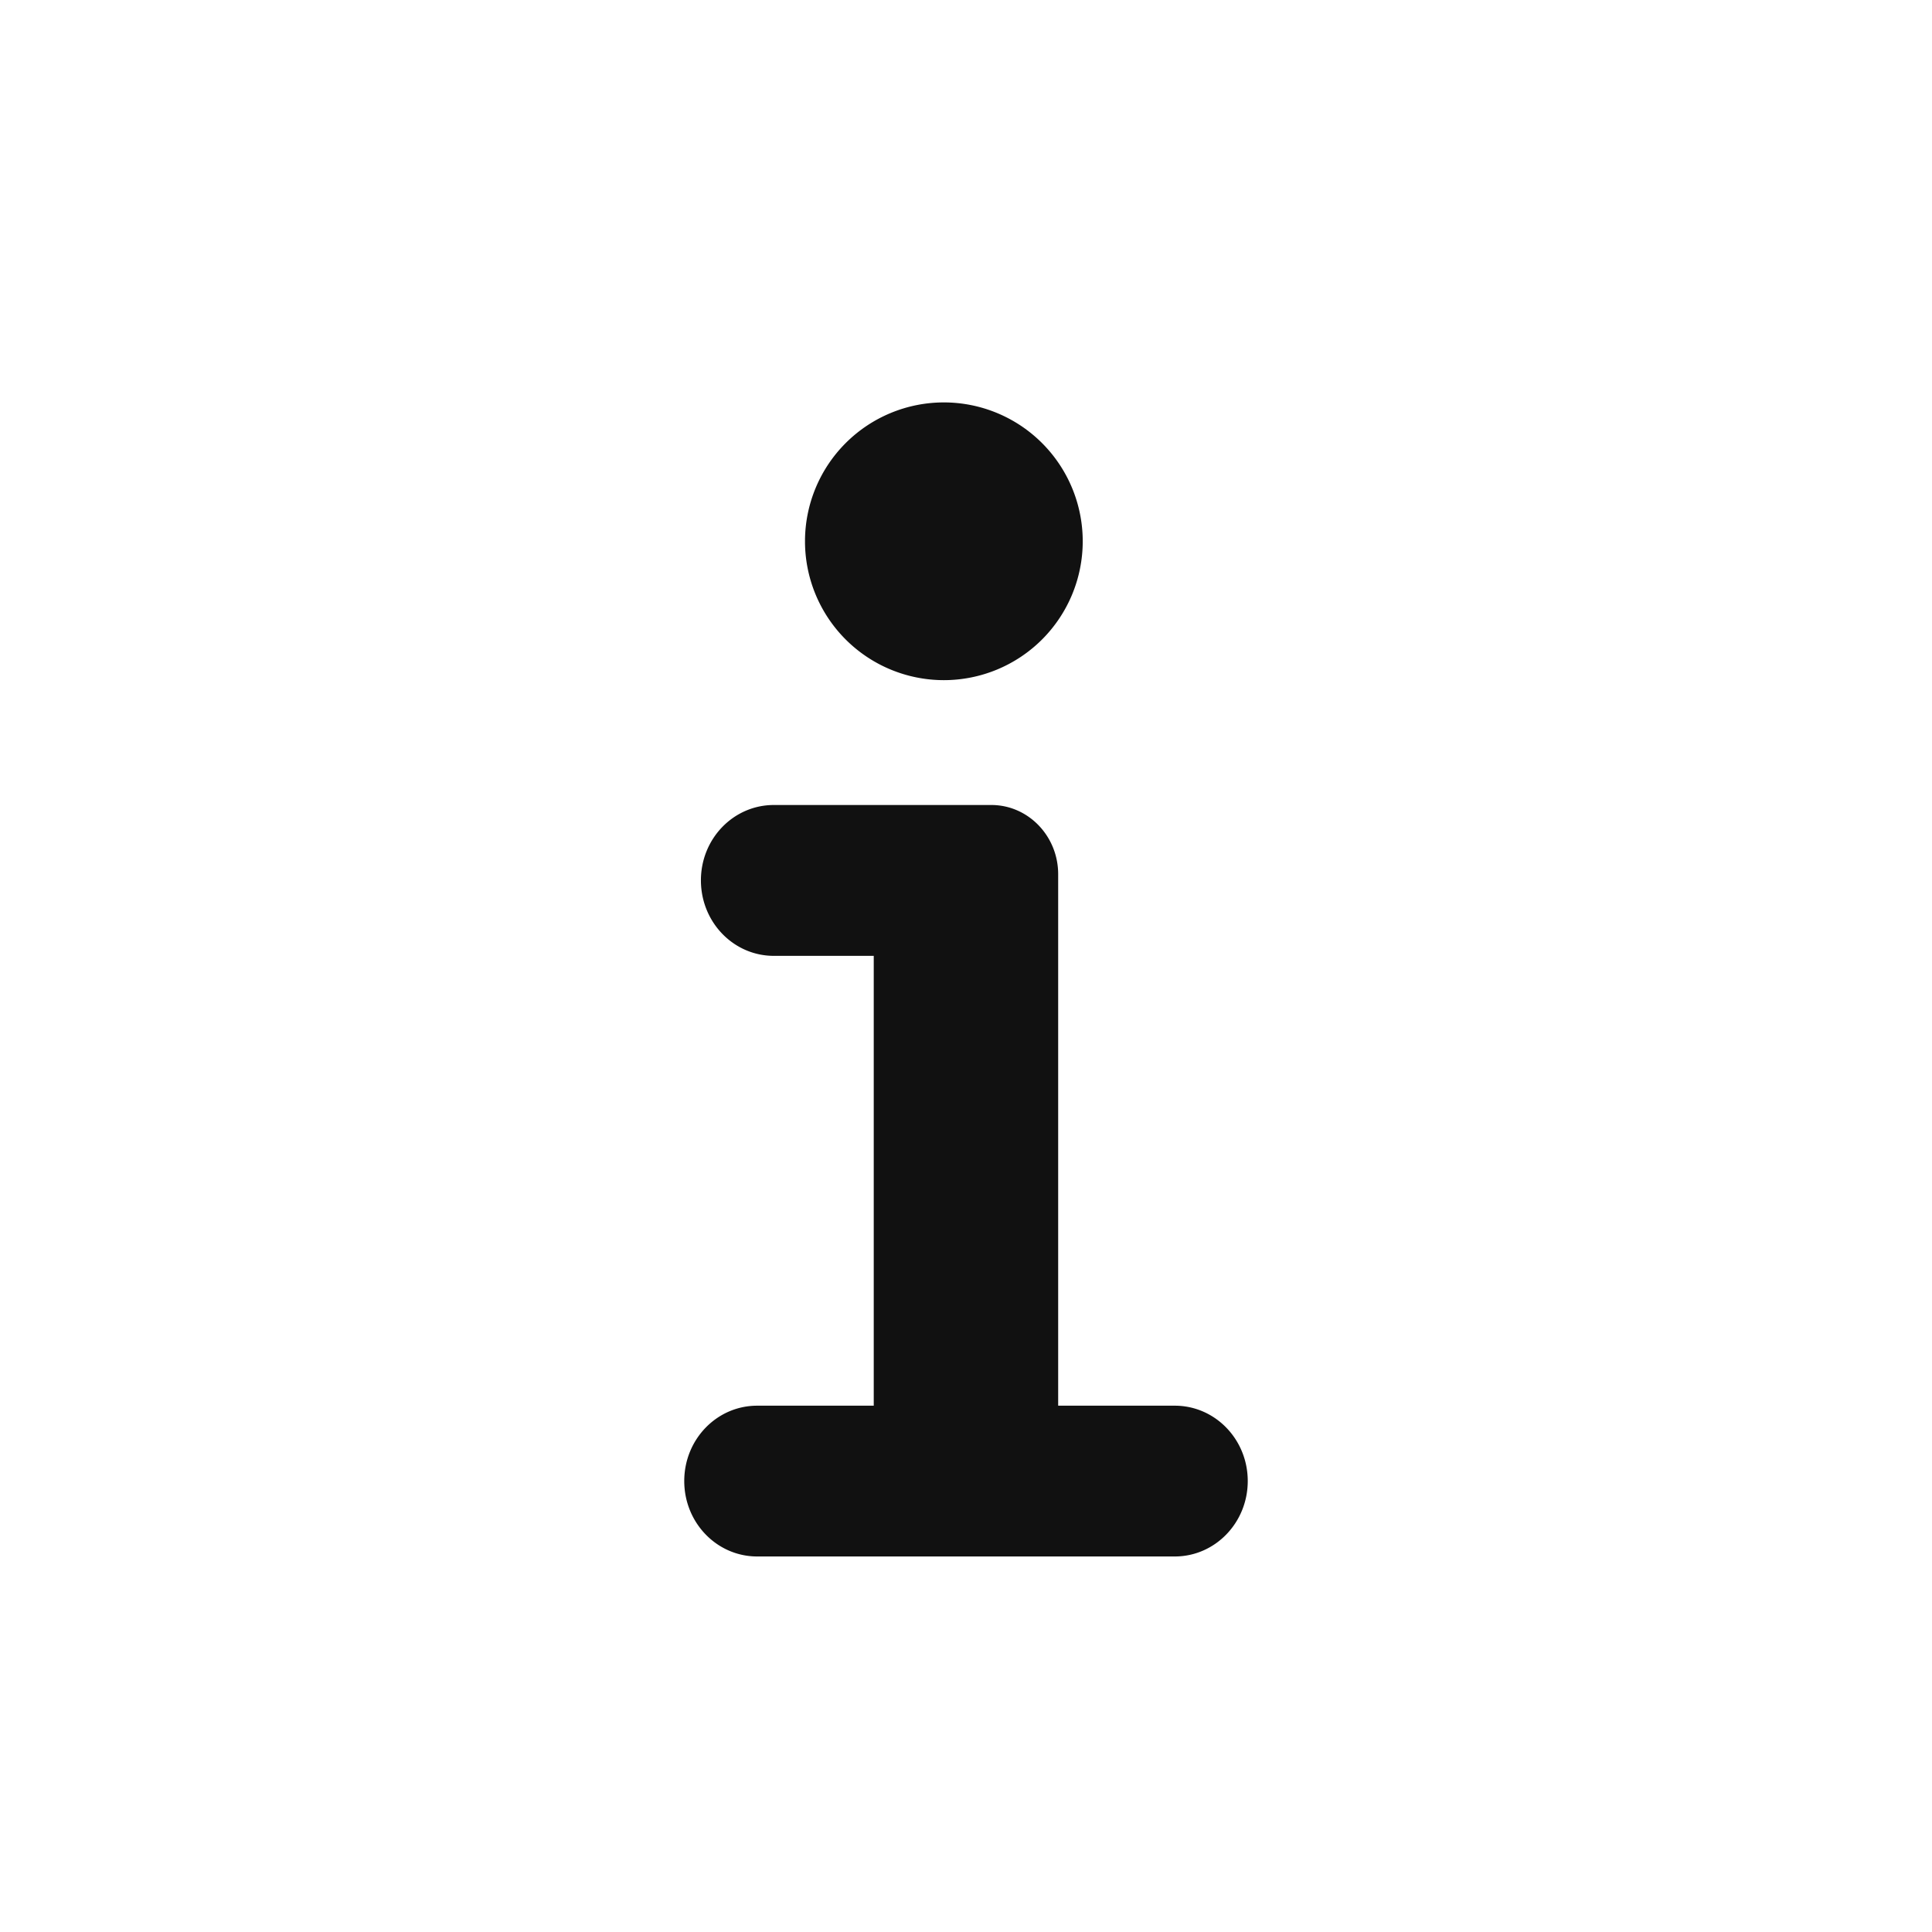 <svg width="24" height="24" viewBox="0 0 24 24" xmlns="http://www.w3.org/2000/svg" xmlns:xlink="http://www.w3.org/1999/xlink">
    <defs>
        <path id="kv3gmwmhta" d="M0 0h24v24H0z"/>
    </defs>
    <g fill="none" fill-rule="evenodd">
        <mask id="d5cfmzufib" fill="#fff">
            <use xlink:href="#kv3gmwmhta"/>
        </mask>
        <path d="M13.144 19.335H9.406c-.501 0-.906-.419-.906-.937s.405-.936.906-.936h1.448v-5.588H9.613c-.502 0-.906-.42-.906-.938 0-.517.404-.936.906-.936h2.702c.457 0 .83.385.83.86v6.602h1.449c.5 0 .906.418.906.936s-.406.937-.906.937h-1.45zM13.45 6.724a1.725 1.725 0 0 1-3.45 0 1.725 1.725 0 0 1 3.45 0z" fill="#111" mask="url(#d5cfmzufib)"/>
    </g>
</svg>
